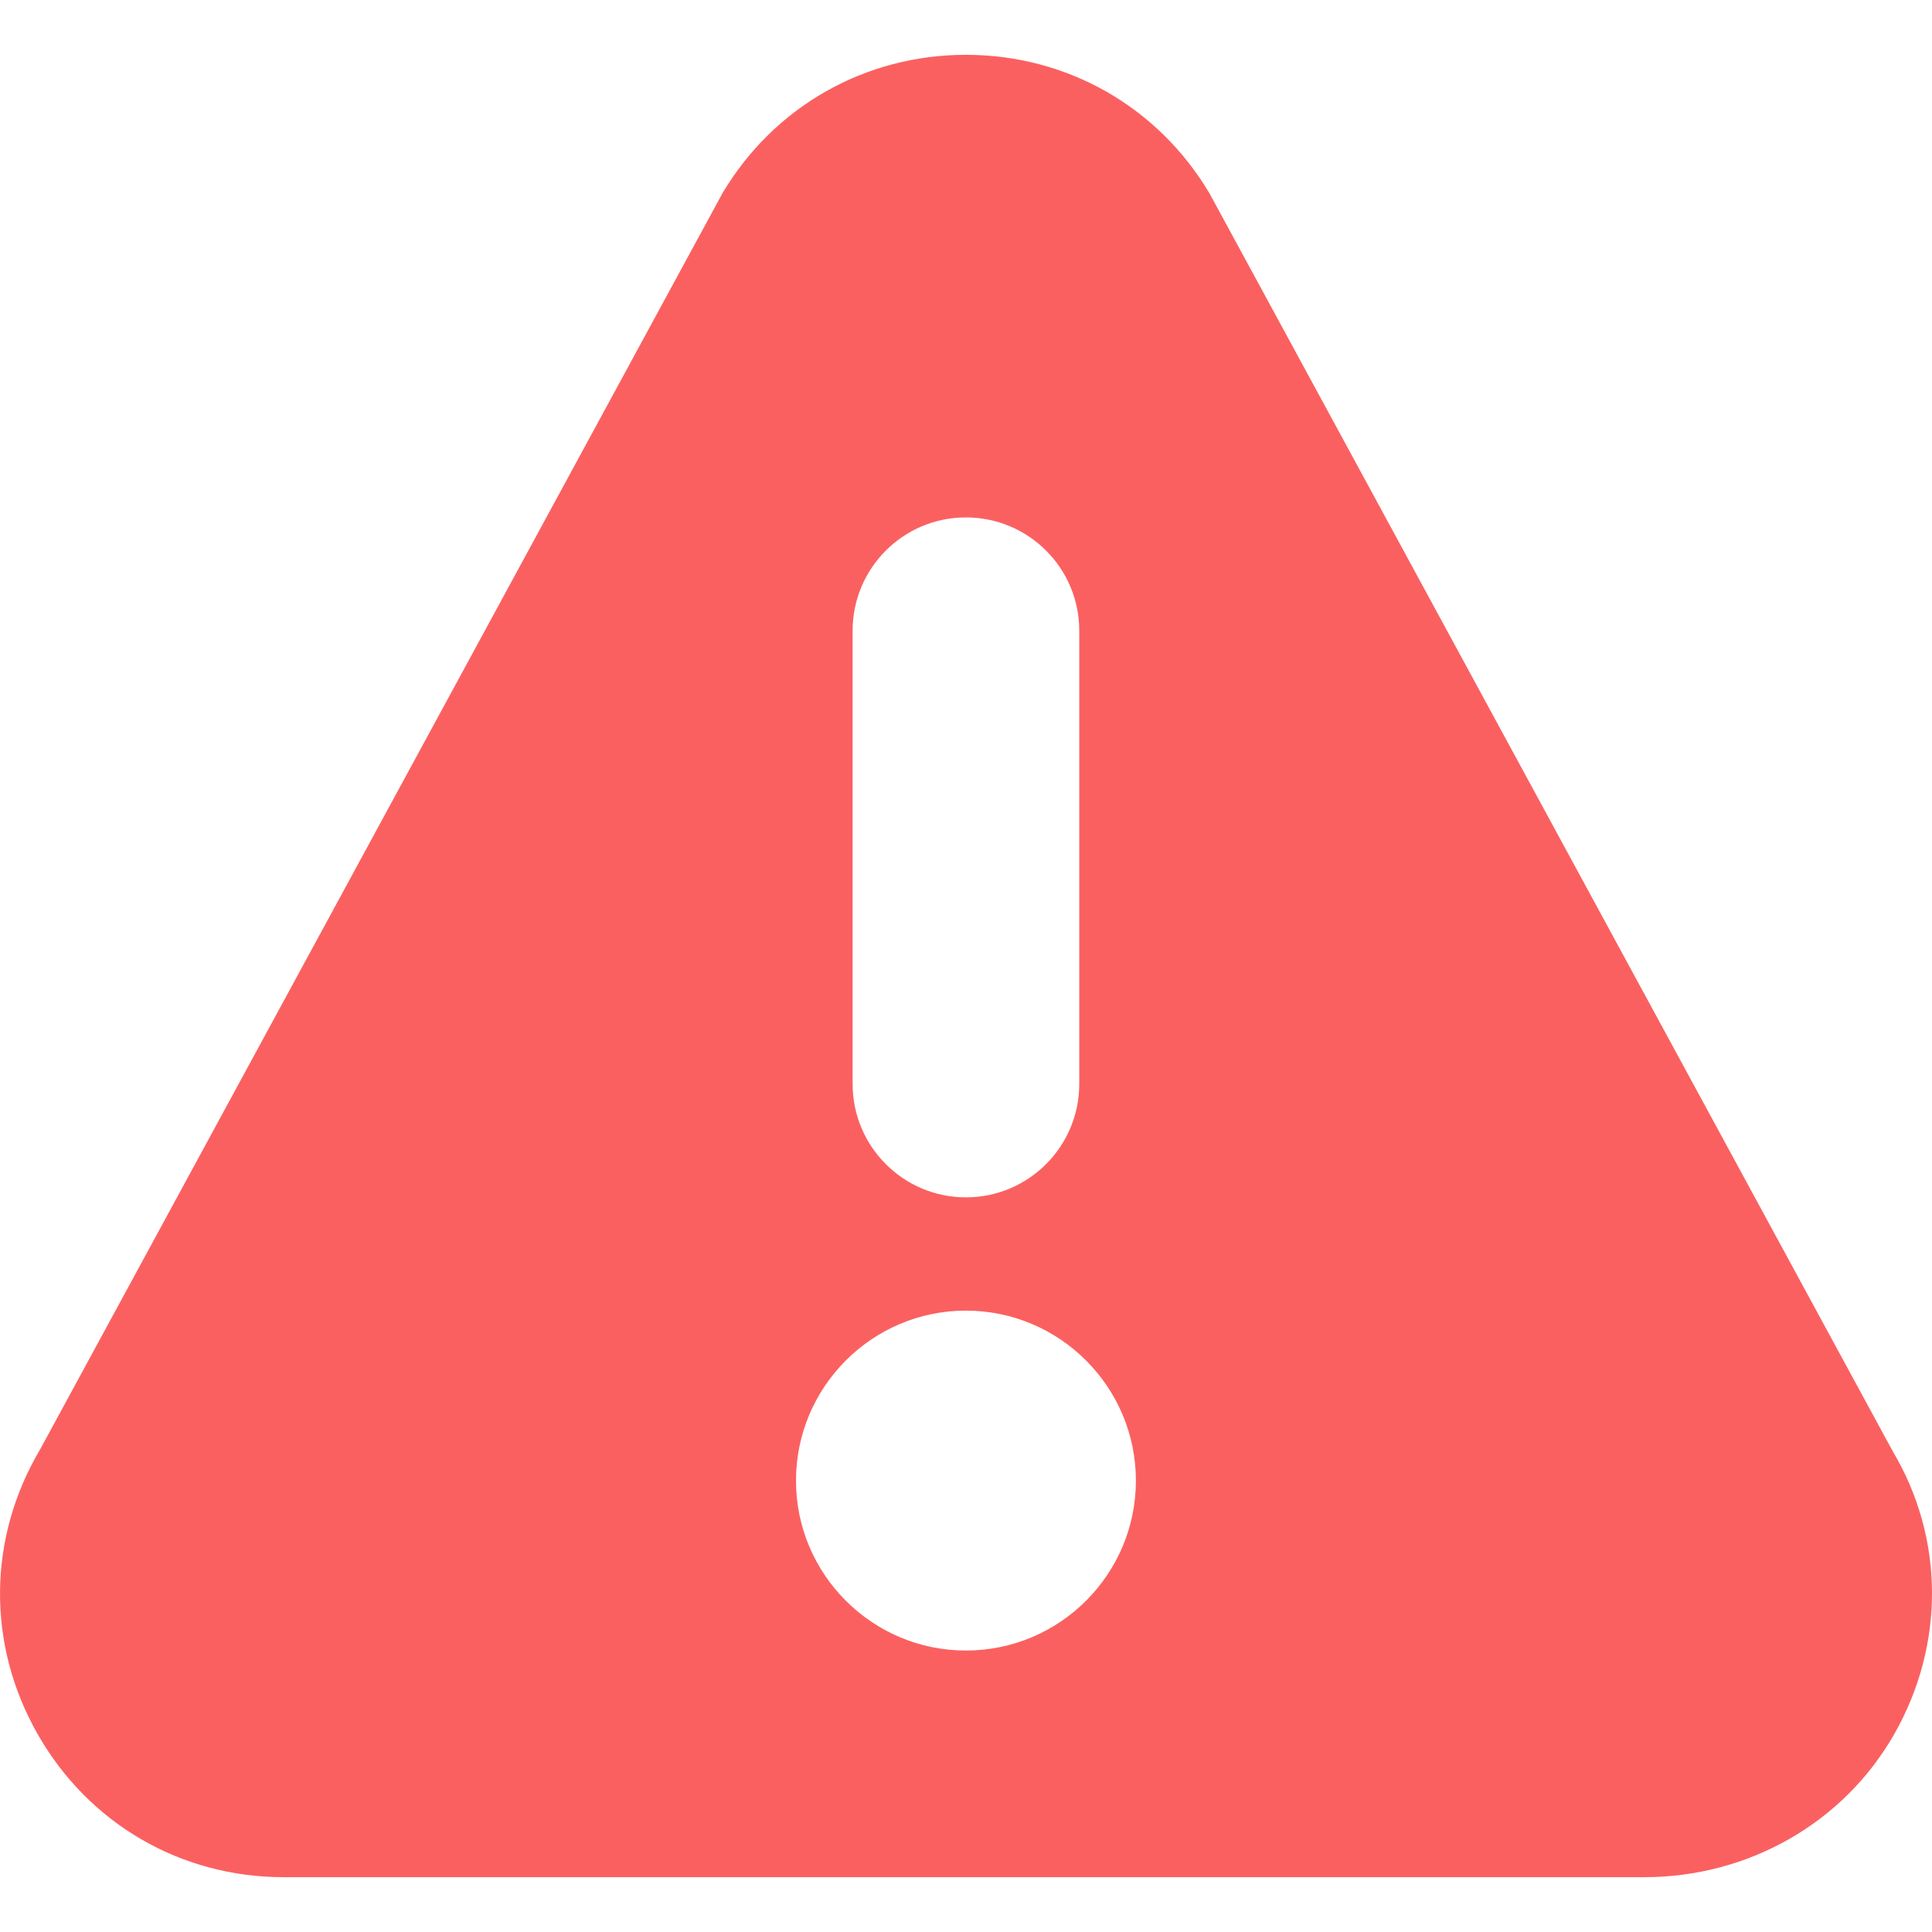 <svg width="16" height="16" viewBox="0 0 16 16" fill="none" xmlns="http://www.w3.org/2000/svg">
<path d="M15.675 12.019L10.017 1.602C9.59 0.883 8.836 0.454 7.999 0.454C7.163 0.454 6.409 0.883 5.982 1.602C5.979 1.608 5.976 1.613 5.973 1.619L0.333 12.002C-0.103 12.736 -0.111 13.618 0.311 14.36C0.734 15.103 1.496 15.546 2.35 15.546H13.617C14.472 15.546 15.265 15.103 15.688 14.36C16.11 13.618 16.102 12.736 15.675 12.019ZM7.061 5.223C7.061 4.705 7.481 4.285 7.999 4.285C8.518 4.285 8.938 4.705 8.938 5.223V8.977C8.938 9.495 8.518 9.916 7.999 9.916C7.481 9.916 7.061 9.495 7.061 8.977V5.223ZM7.999 13.669C7.223 13.669 6.592 13.038 6.592 12.262C6.592 11.486 7.223 10.854 7.999 10.854C8.776 10.854 9.407 11.486 9.407 12.262C9.407 13.038 8.776 13.669 7.999 13.669Z" fill="#FB6060"/>
</svg>
